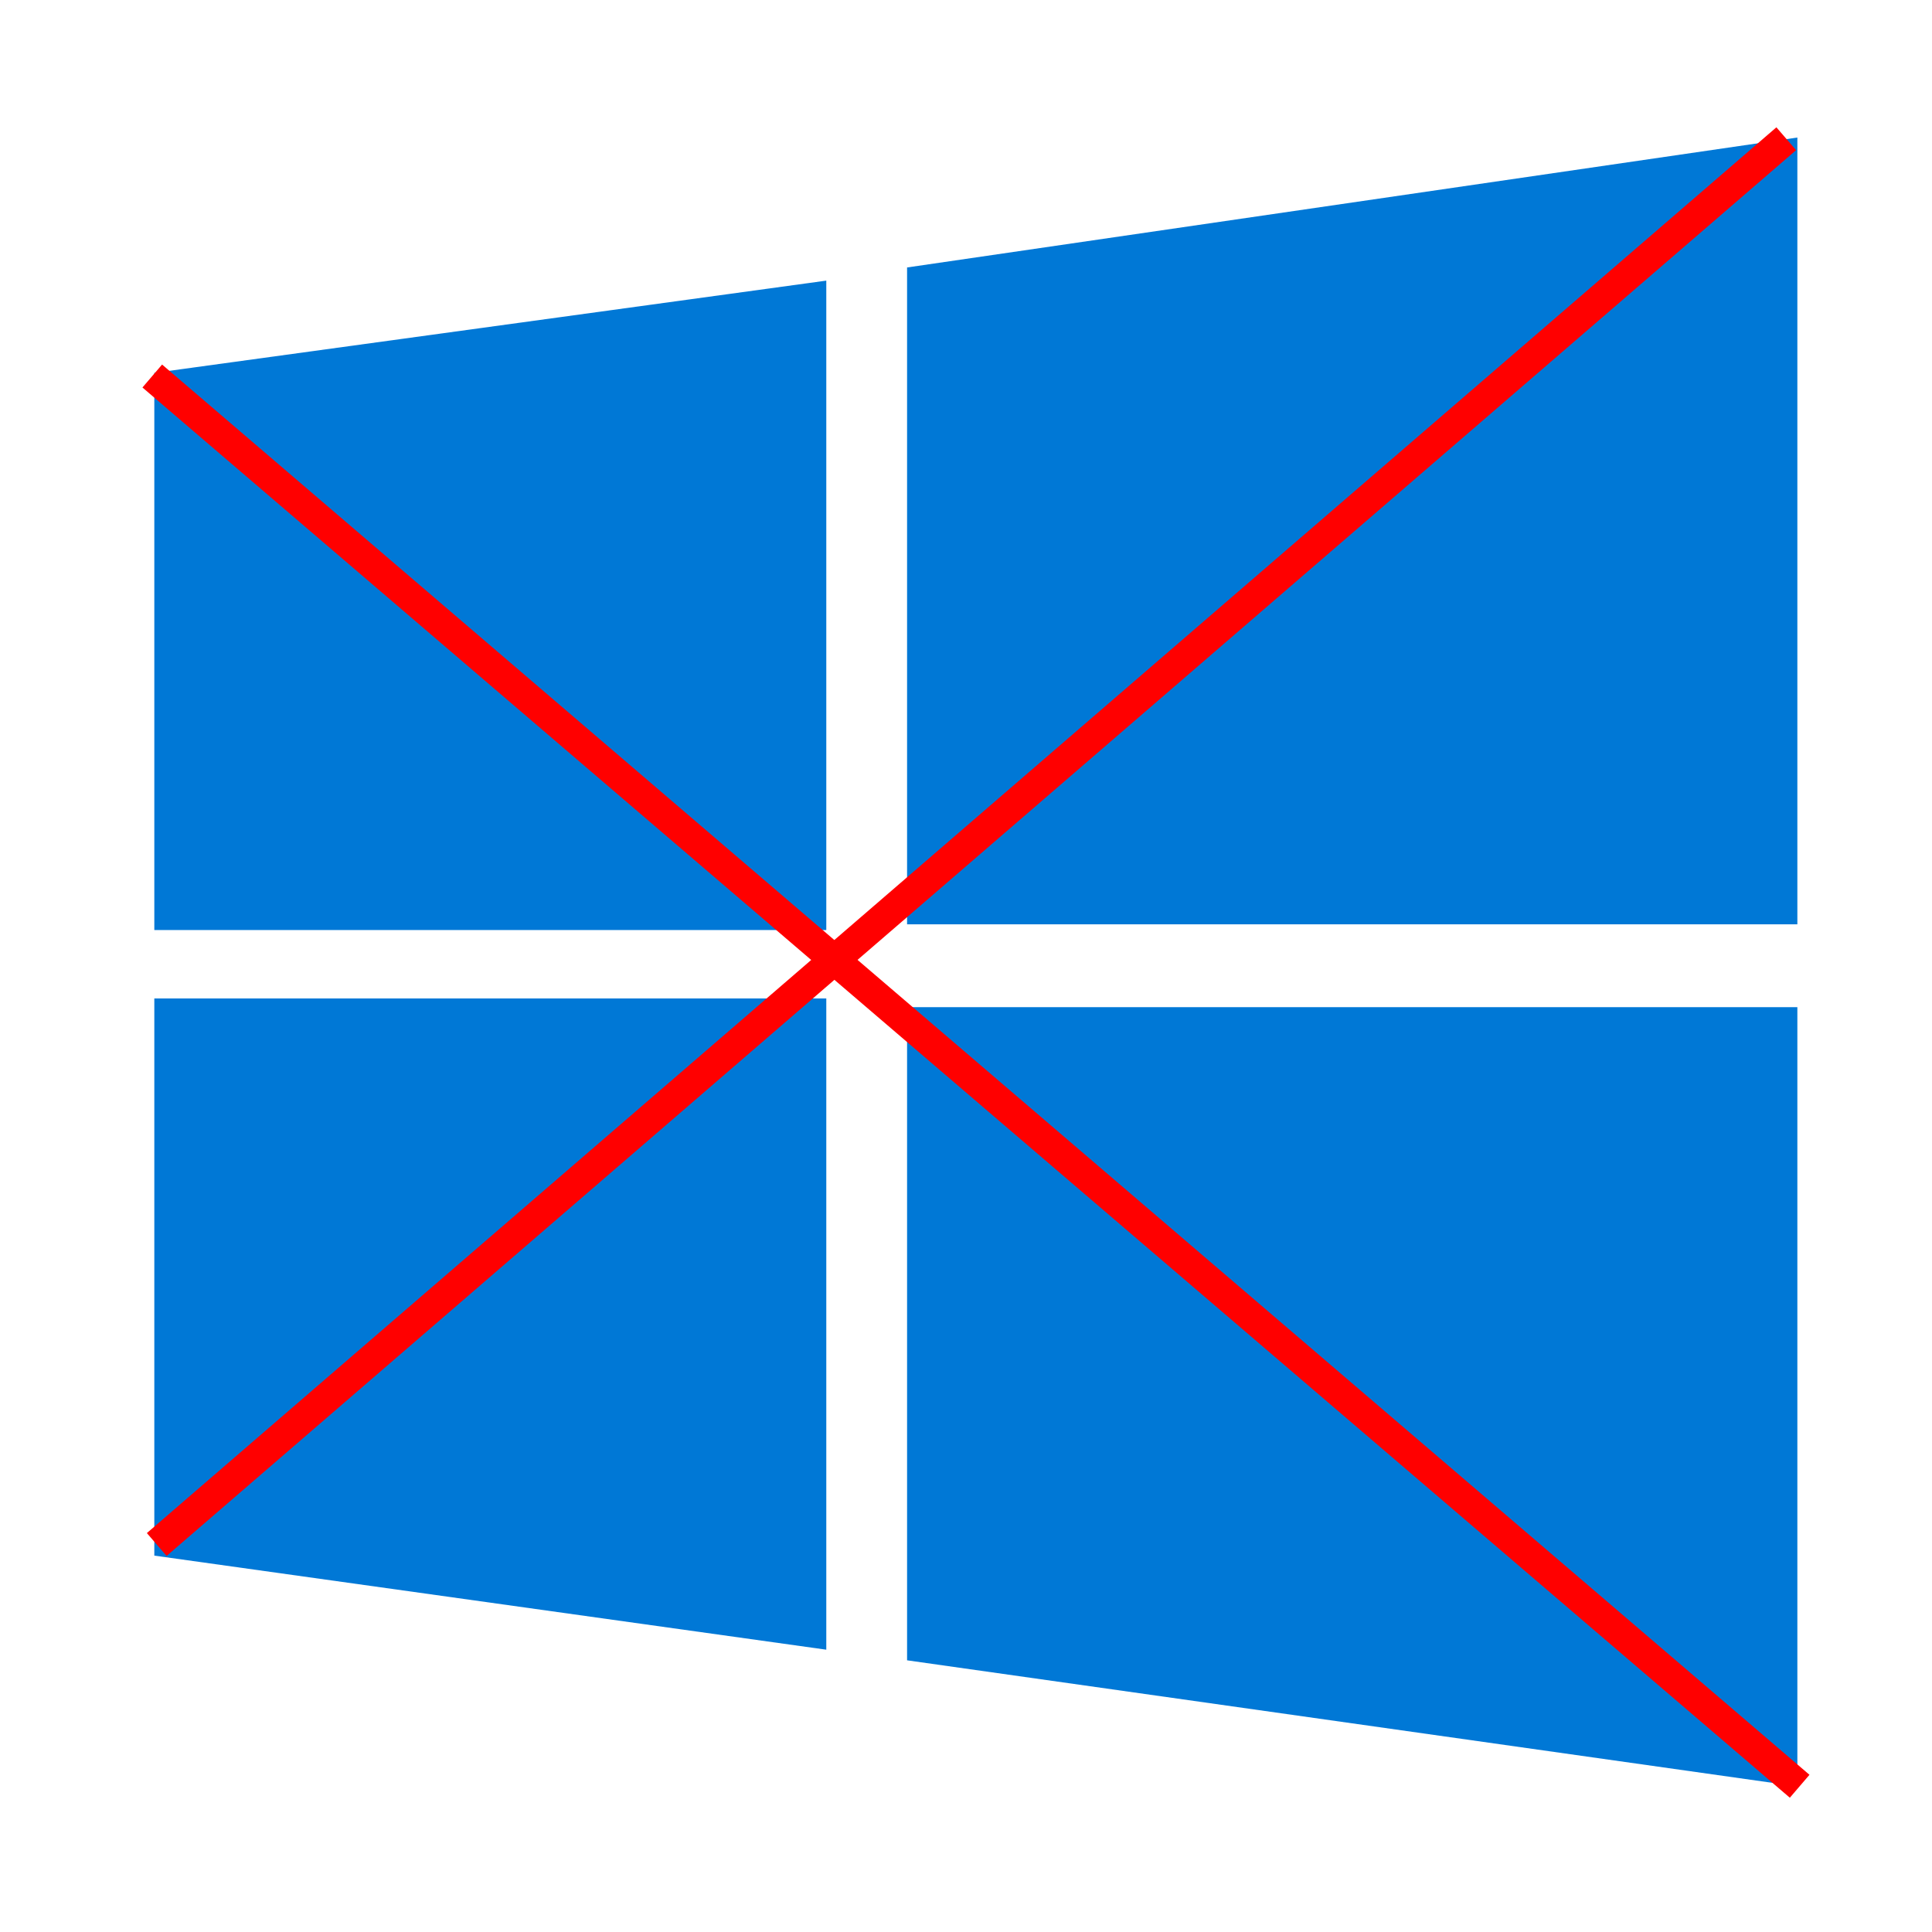 <?xml version="1.0" encoding="UTF-8" standalone="no"?>
<svg
   width="16"
   height="16"
   fill="#0078d6"
   version="1.1"
   id="svg1"
   sodipodi:docname="Windows_10_Logo.svg"
   inkscape:version="1.4 (86a8ad7, 2024-10-11)"
   inkscape:export-filename="ON.png"
   inkscape:export-xdpi="96"
   inkscape:export-ydpi="96"
   xmlns:inkscape="http://www.inkscape.org/namespaces/inkscape"
   xmlns:sodipodi="http://sodipodi.sourceforge.net/DTD/sodipodi-0.dtd"
   xmlns="http://www.w3.org/2000/svg"
   xmlns:svg="http://www.w3.org/2000/svg">
  <defs
     id="defs1">
    <inkscape:path-effect
       effect="spiro"
       id="path-effect15"
       is_visible="true"
       lpeversion="1" />
    <inkscape:path-effect
       effect="bspline"
       id="path-effect14"
       is_visible="true"
       lpeversion="1.3"
       weight="33.333"
       steps="2"
       helper_size="0"
       apply_no_weight="true"
       apply_with_weight="true"
       only_selected="false"
       uniform="false" />
  </defs>
  <sodipodi:namedview
     id="namedview1"
     pagecolor="#ffffff"
     bordercolor="#000000"
     borderopacity="0.25"
     inkscape:showpageshadow="2"
     inkscape:pageopacity="0.0"
     inkscape:pagecheckerboard="0"
     inkscape:deskcolor="#d1d1d1"
     inkscape:zoom="26.972286"
     inkscape:cx="5.4685761"
     inkscape:cy="8.1935954"
     inkscape:window-width="1496"
     inkscape:window-height="862"
     inkscape:window-x="-8"
     inkscape:window-y="-8"
     inkscape:window-maximized="1"
     inkscape:current-layer="svg1"
     showguides="false" />
  <path
     d="m 1.278,3.088 5.565,-0.764 V 7.702 H 1.278 M 7.512,2.215 14.885,1.139 V 7.655 H 7.512 M 1.278,8.269 h 5.565 V 13.662 L 1.278,12.883 M 7.512,8.341 h 7.373 v 6.453 l -7.373,-1.044"
     id="path1"
     sodipodi:nodetypes="cccccccccccccccc"
     style="stroke-width:0.156" />
  <path
     style="fill:#000000;stroke:#ff0000;stroke-width:0.25;stroke-dasharray:none;stroke-opacity:1"
     d="M 1.298,12.791 14.793,1.149"
     id="path3" />
  <path
     style="fill:#000000;stroke:#ff0000;stroke-width:0.25;stroke-dasharray:none;stroke-opacity:1"
     d="M 1.261,3.114 14.904,14.793"
     id="path4" />
</svg>

